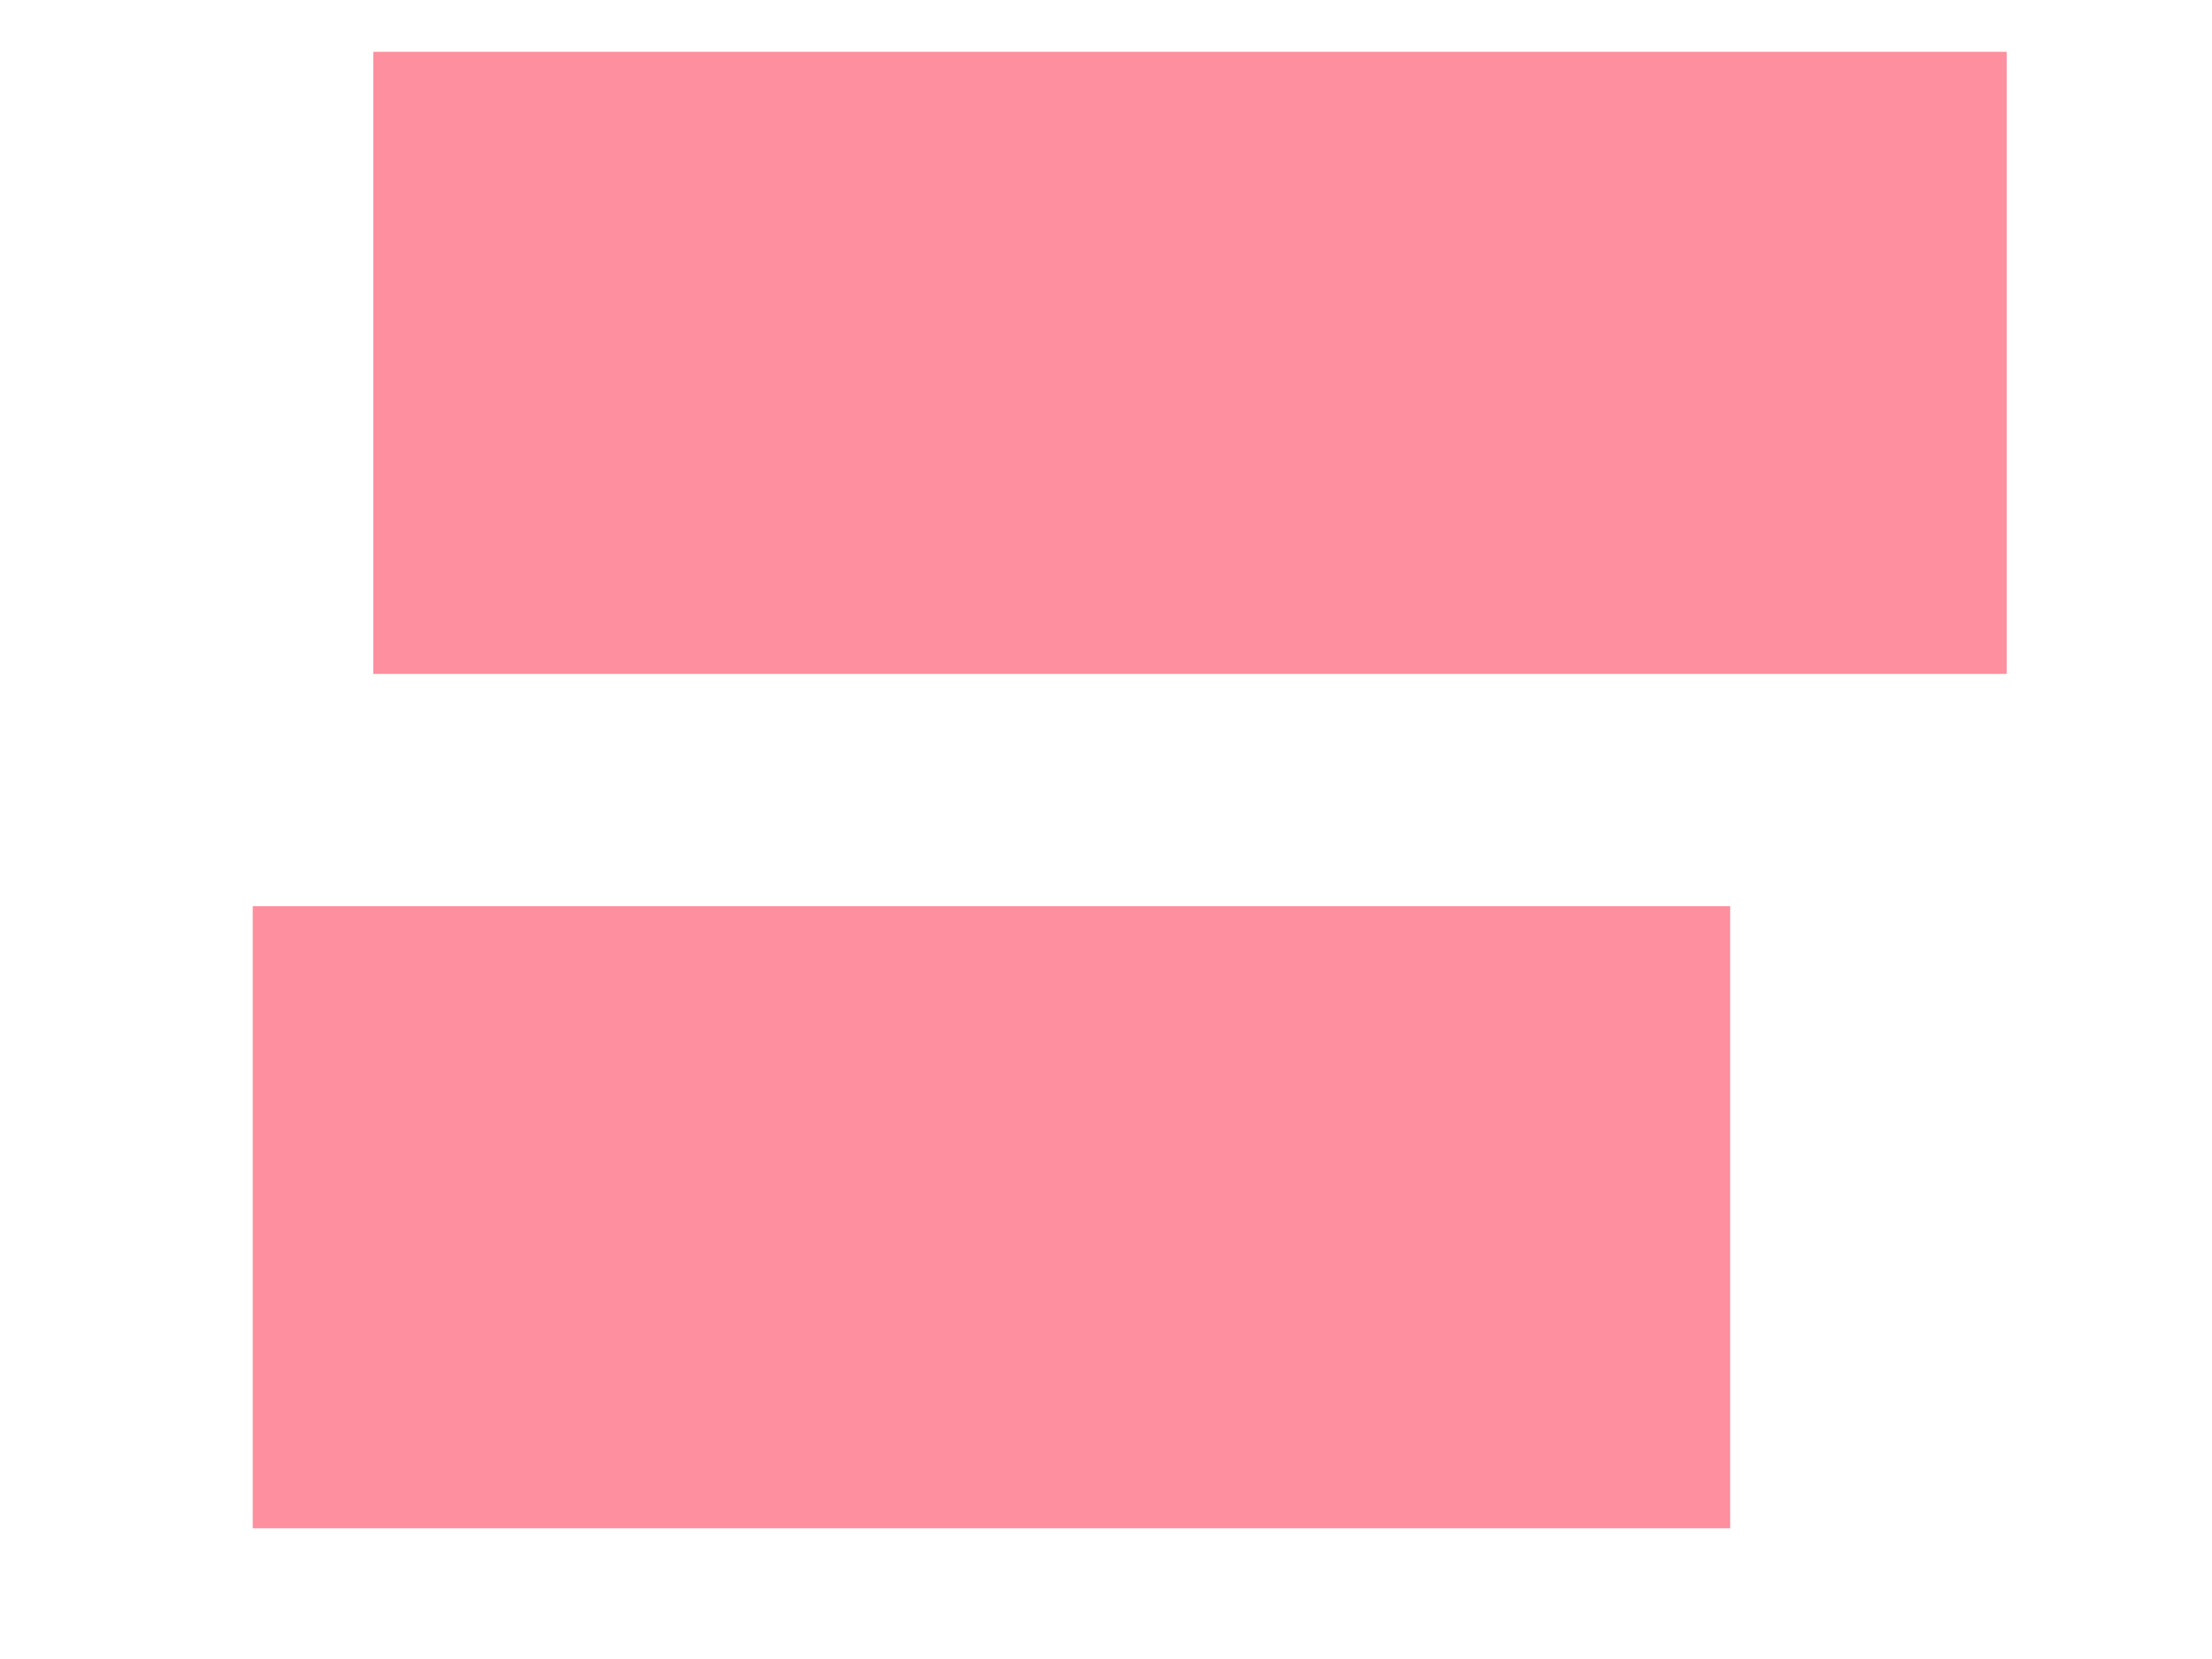 ﻿<?xml version="1.0" encoding="utf-8"?>
<svg version="1.1" xmlns:xlink="http://www.w3.org/1999/xlink" width="12px" height="9px" xmlns="http://www.w3.org/2000/svg">
  <defs>
    <pattern id="BGPattern" patternUnits="userSpaceOnUse" alignment="0 0" imageRepeat="None" />
    <mask fill="white" id="Clip1201">
      <path d="M 2.025 3.656  L 2.025 0.281  L 10.886 0.281  L 10.886 3.656  L 2.025 3.656  Z M 1.371 8.291  L 1.371 4.916  L 9.386 4.916  L 9.386 8.291  L 1.371 8.291  Z " fill-rule="evenodd" />
    </mask>
  </defs>
  <g transform="matrix(1 0 0 1 -163 -628 )">
    <path d="M 2.025 3.656  L 2.025 0.281  L 10.886 0.281  L 10.886 3.656  L 2.025 3.656  Z M 1.371 8.291  L 1.371 4.916  L 9.386 4.916  L 9.386 8.291  L 1.371 8.291  Z " fill-rule="nonzero" fill="rgba(253, 143, 158, 1)" stroke="none" transform="matrix(1 0 0 1 163 628 )" class="fill" />
    <path d="M 2.025 3.656  L 2.025 0.281  L 10.886 0.281  L 10.886 3.656  L 2.025 3.656  Z " stroke-width="0" stroke-dasharray="0" stroke="rgba(255, 255, 255, 0)" fill="none" transform="matrix(1 0 0 1 163 628 )" class="stroke" mask="url(#Clip1201)" />
    <path d="M 1.371 8.291  L 1.371 4.916  L 9.386 4.916  L 9.386 8.291  L 1.371 8.291  Z " stroke-width="0" stroke-dasharray="0" stroke="rgba(255, 255, 255, 0)" fill="none" transform="matrix(1 0 0 1 163 628 )" class="stroke" mask="url(#Clip1201)" />
  </g>
</svg>